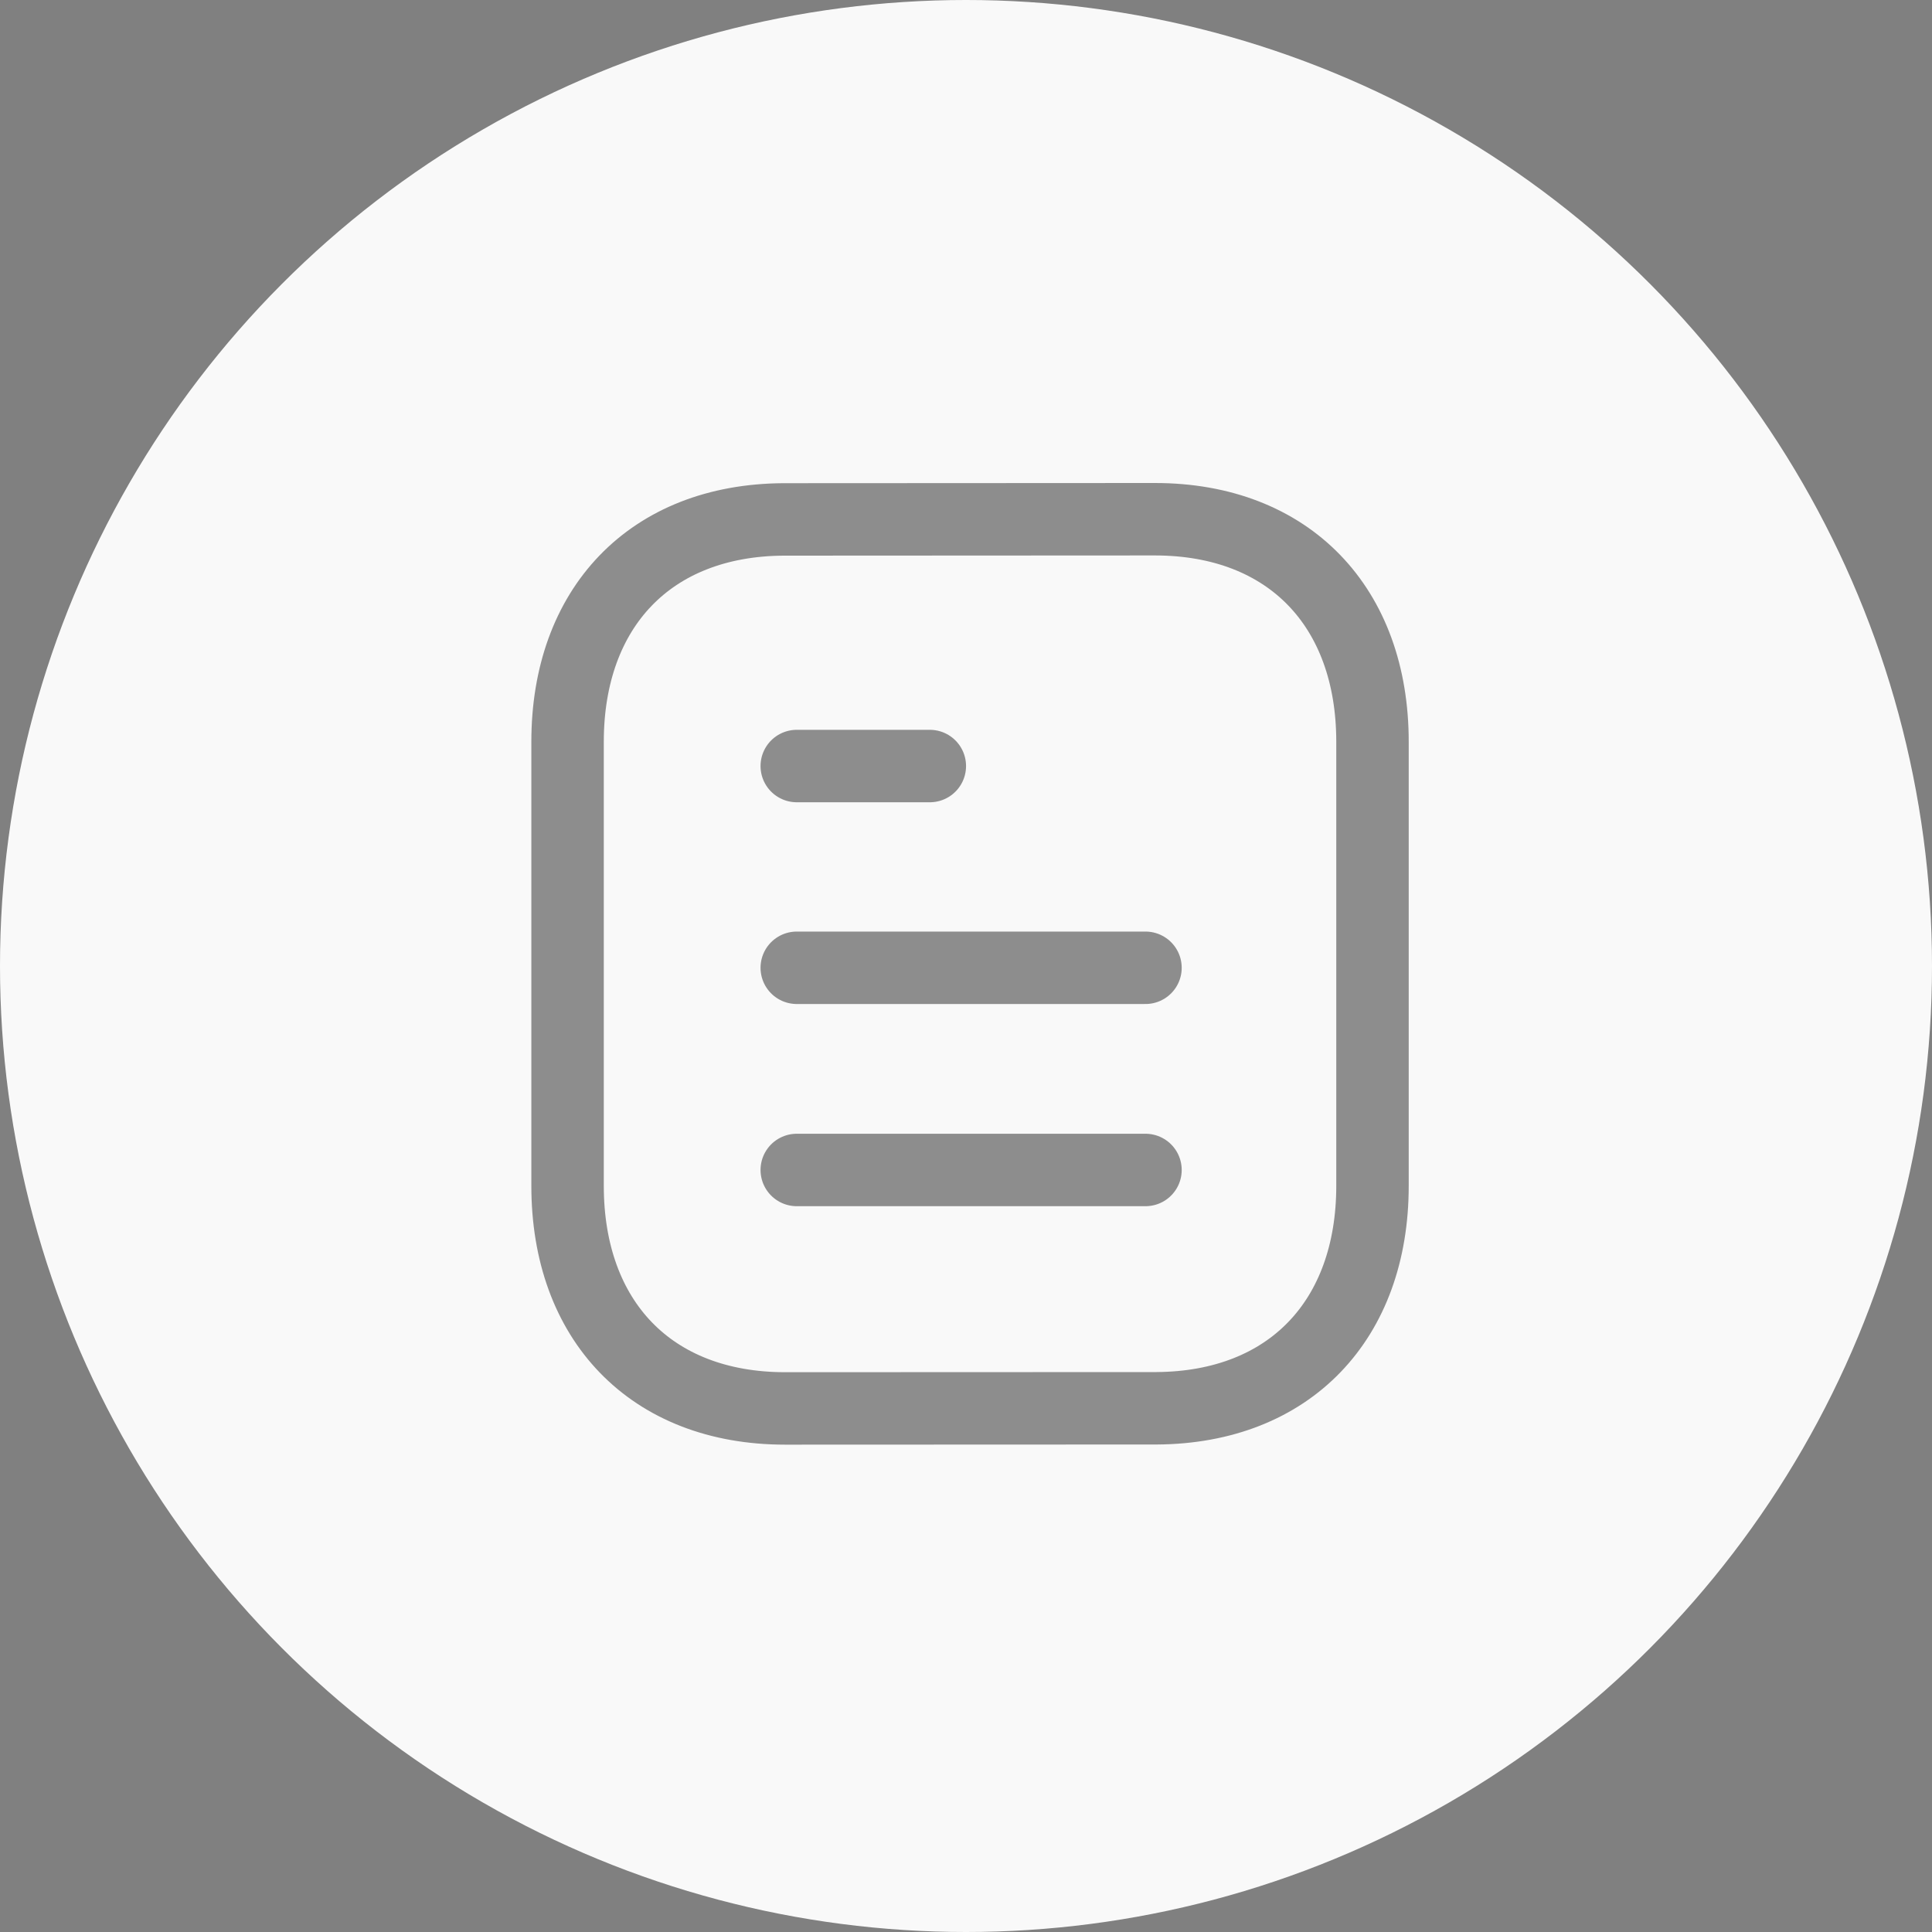 <svg width="40" height="40" viewBox="0 0 40 40" fill="none" xmlns="http://www.w3.org/2000/svg">
<rect x="0" y="0" width="40" height="40" fill="#808080" stroke="none"/>
<circle cx="20" cy="20" r="20" fill="#F9F9F9"/>
<g opacity="0.5">
<path d="M23.716 24.223H16.496" stroke="#222222" stroke-width="1.5" stroke-linecap="round" stroke-linejoin="round"/>
<path d="M23.716 20.037H16.496" stroke="#222222" stroke-width="1.5" stroke-linecap="round" stroke-linejoin="round"/>
<path d="M19.251 15.86H16.496" stroke="#222222" stroke-width="1.5" stroke-linecap="round" stroke-linejoin="round"/>
<path fill-rule="evenodd" clip-rule="evenodd" d="M23.909 10.75C23.909 10.75 16.232 10.754 16.22 10.754C13.46 10.771 11.751 12.587 11.751 15.357V24.553C11.751 27.337 13.473 29.16 16.257 29.16C16.257 29.16 23.933 29.157 23.946 29.157C26.706 29.14 28.416 27.323 28.416 24.553V15.357C28.416 12.573 26.693 10.75 23.909 10.75Z" stroke="#222222" stroke-width="1.5" stroke-linecap="round" stroke-linejoin="round"/>
</g>
</svg>
